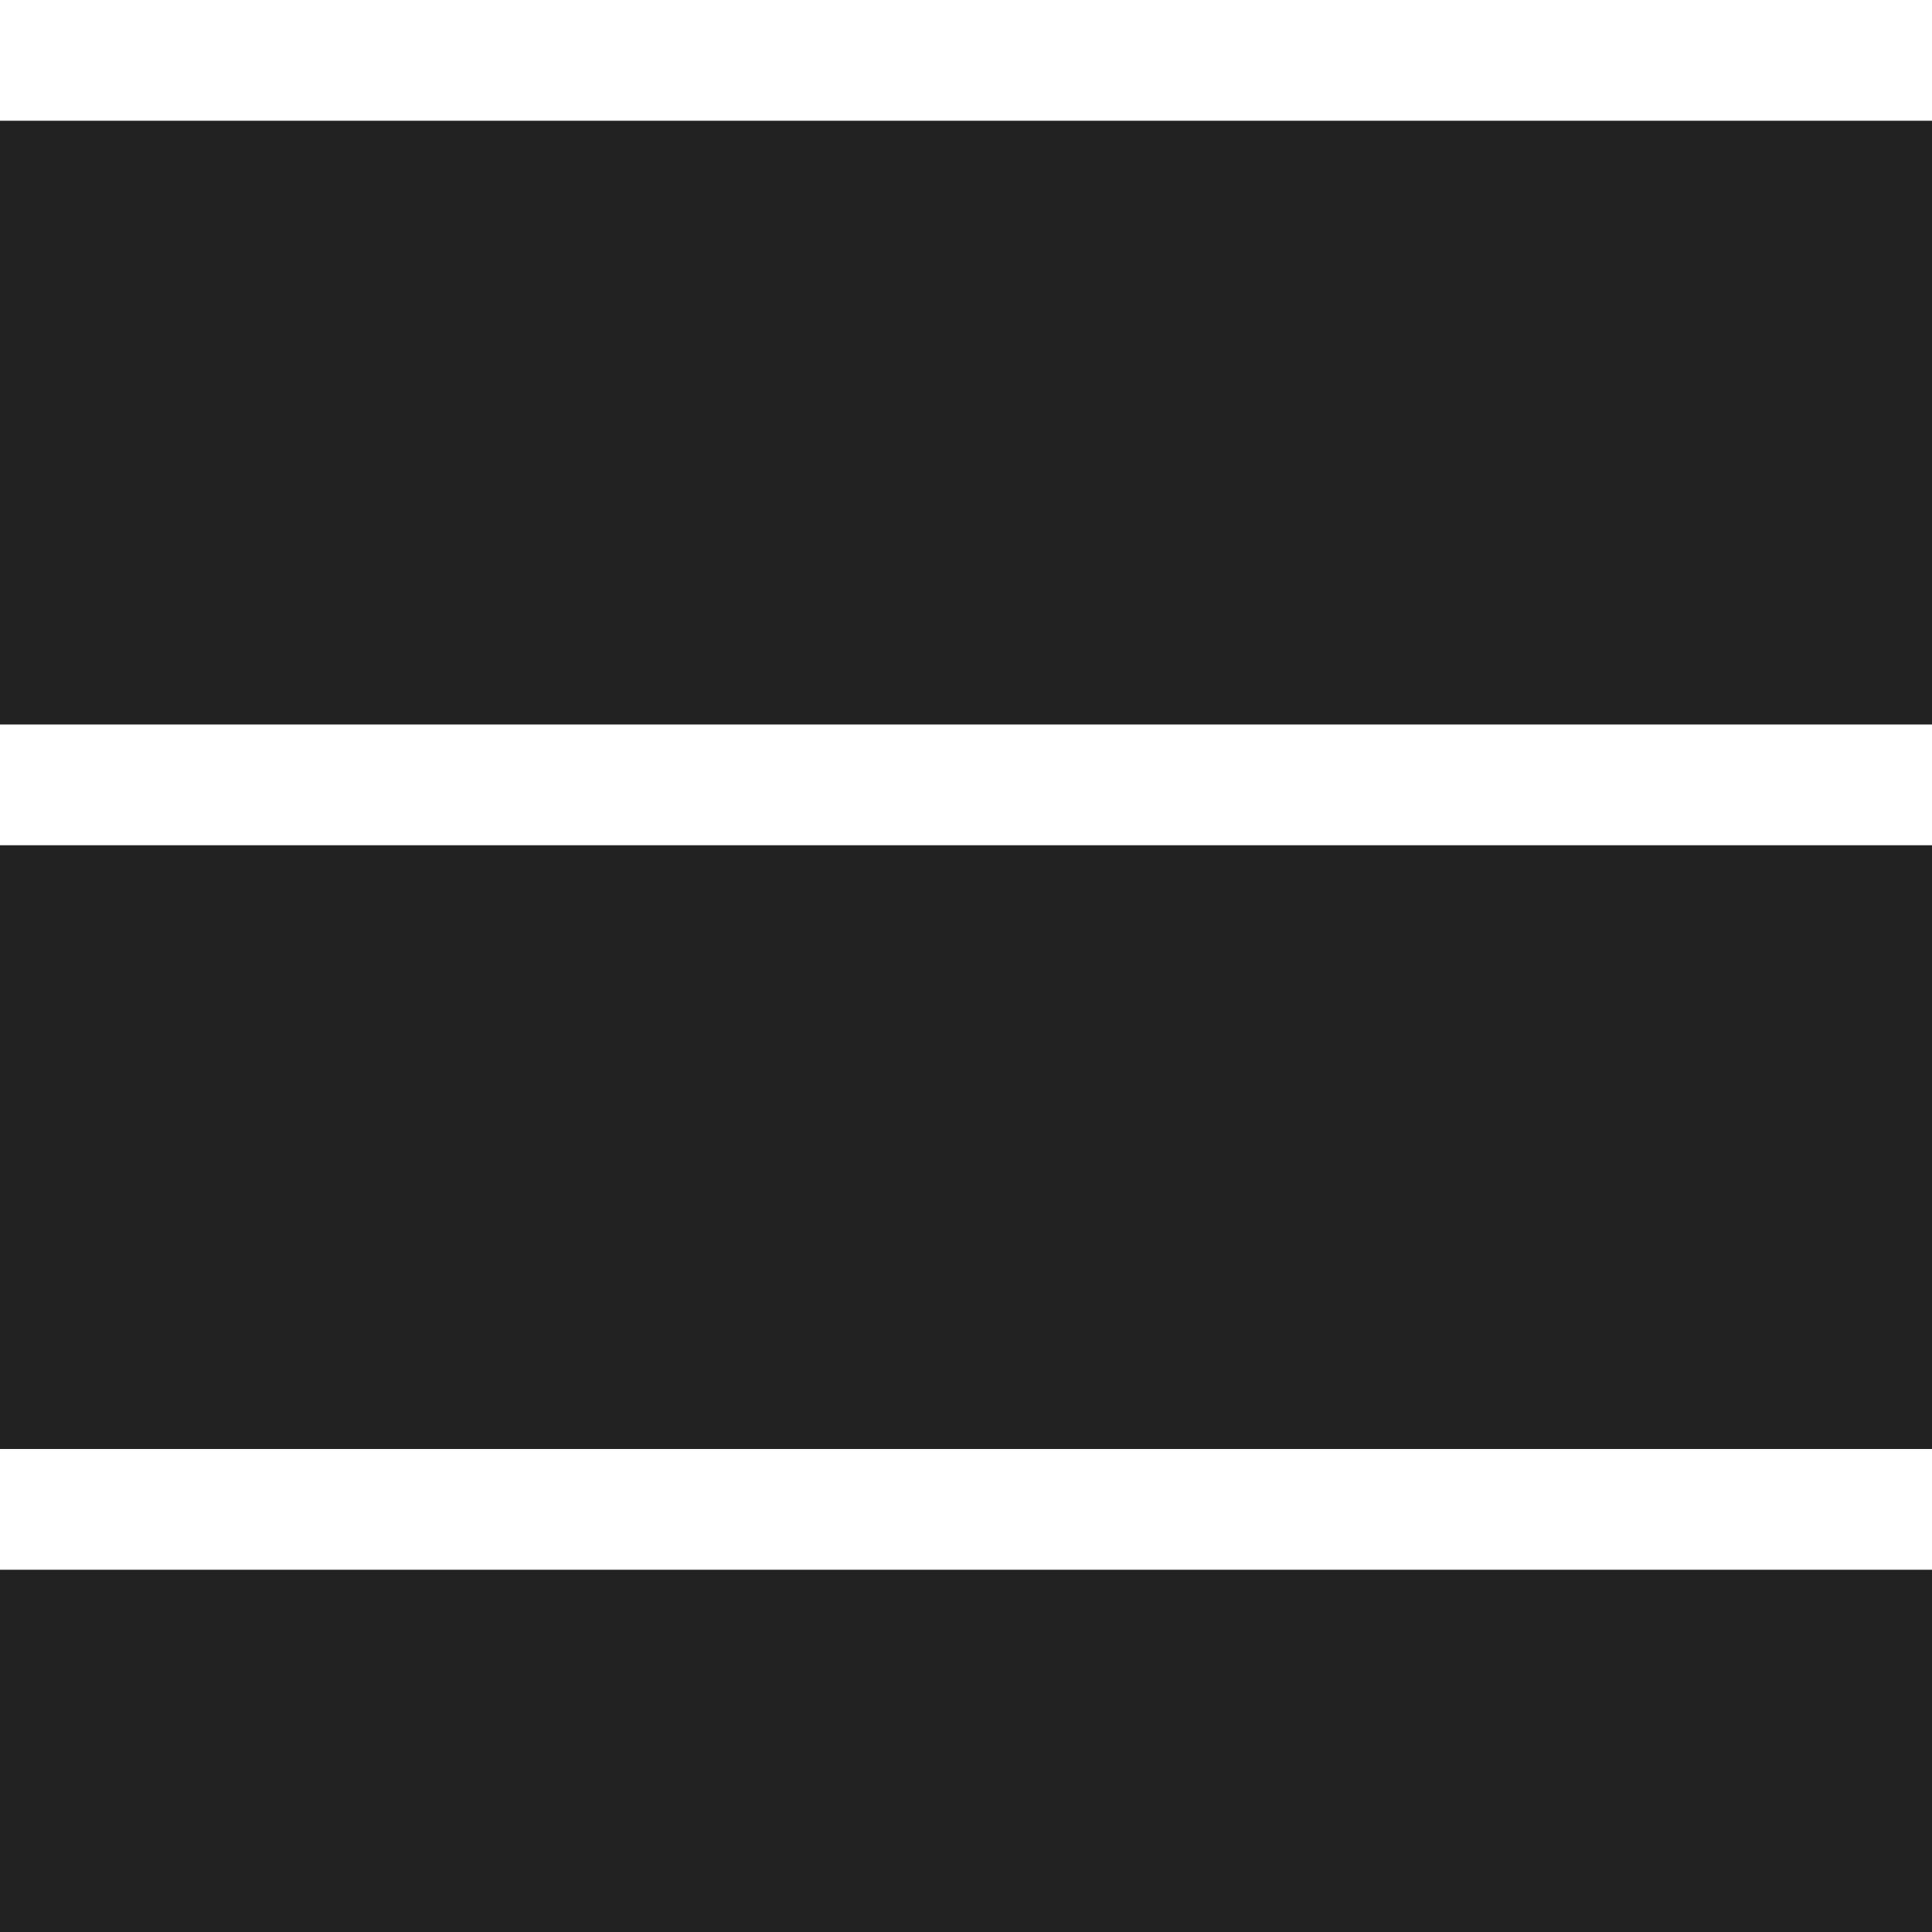 <?xml version="1.0" encoding="utf-8"?>
<!-- Generator: Adobe Illustrator 20.1.0, SVG Export Plug-In . SVG Version: 6.00 Build 0)  -->
<svg version="1.1" xmlns="http://www.w3.org/2000/svg" xmlns:xlink="http://www.w3.org/1999/xlink" x="0px" y="0px"
	 viewBox="0 0 16 16" style="enable-background:new 0 0 16 16;" xml:space="preserve">
<style type="text/css">
	.st0{fill:#222222;}
	.st1{fill:#FFFFFF;}
</style>
<g id="Layer_2">
	<rect class="st0" width="16" height="16"/>
</g>
<g id="Layer_1">
	<rect class="st1" width="16" height="1"/>
	<rect y="12" class="st1" width="16" height="1"/>
	<rect y="6" class="st1" width="16" height="1"/>
</g>
</svg>
